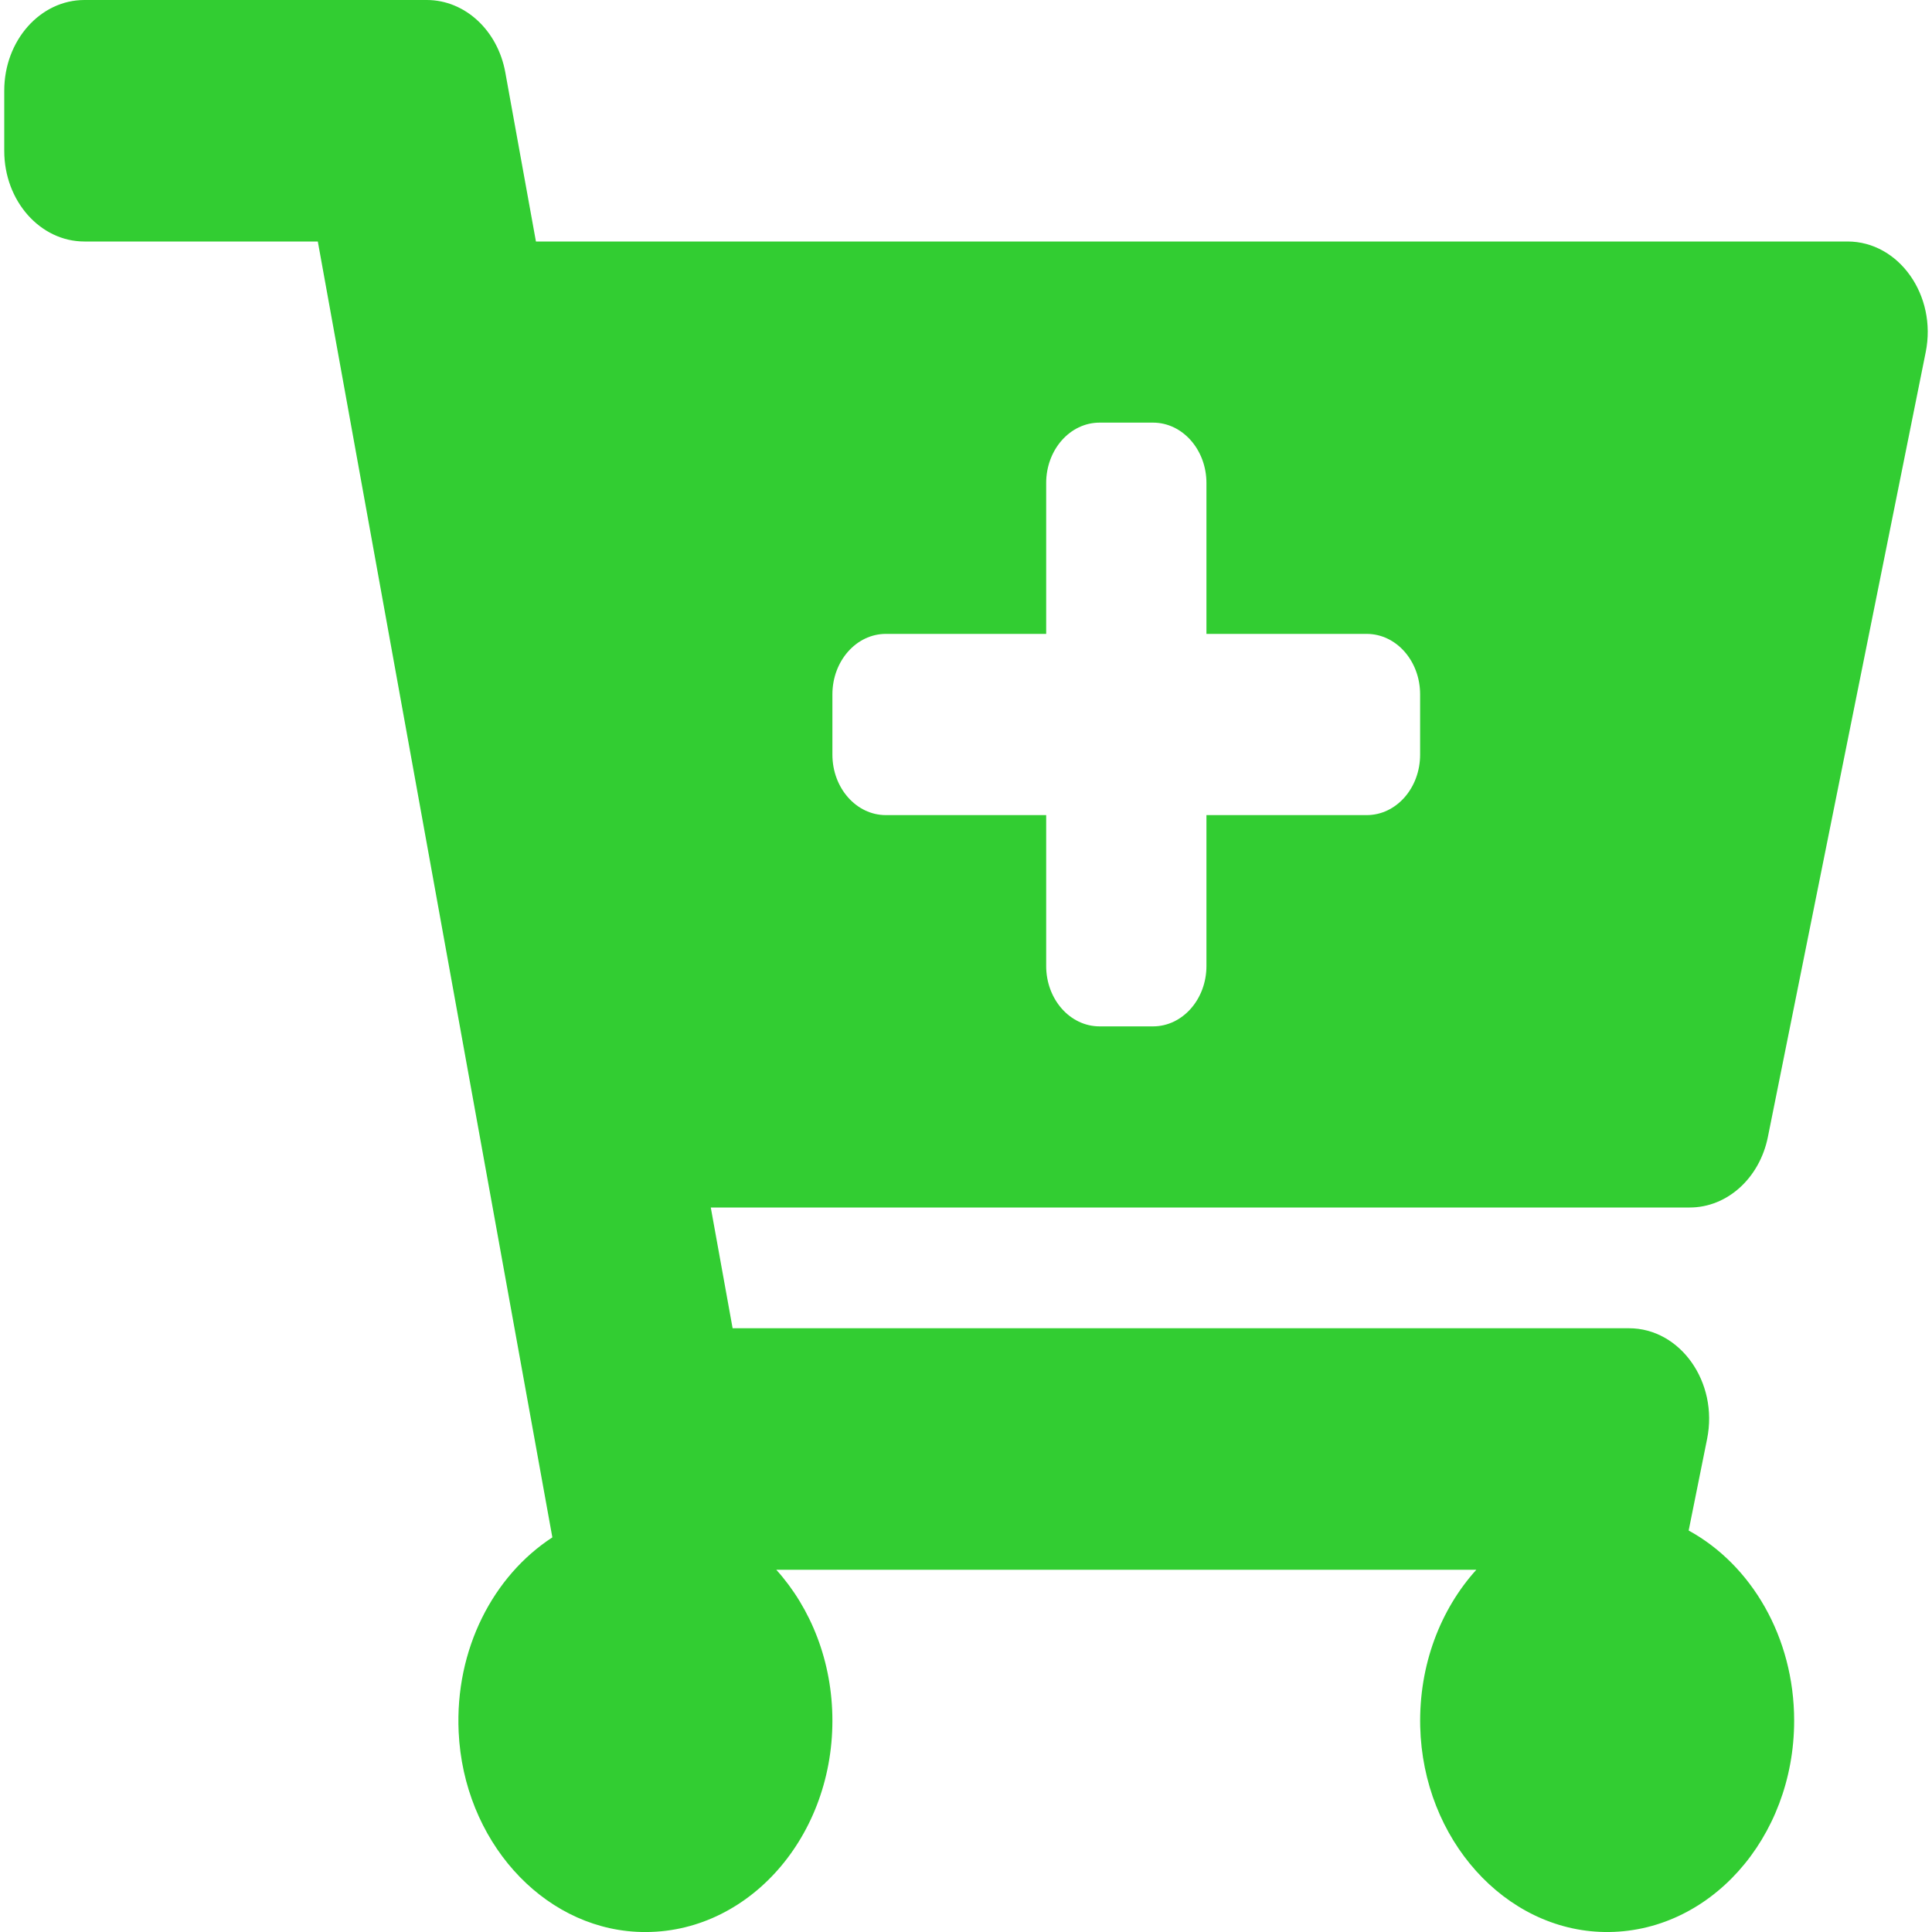 <svg width="20" height="20" viewBox="0 0 20 20" fill="none" xmlns="http://www.w3.org/2000/svg">
<path d="M17.492 12.5H7.358L7.584 13.75H16.863C17.395 13.75 17.79 14.309 17.672 14.895L17.481 15.844C18.128 16.198 18.573 16.946 18.573 17.812C18.573 19.031 17.691 20.017 16.609 20C15.578 19.983 14.73 19.038 14.702 17.873C14.687 17.237 14.912 16.66 15.283 16.25H8.036C8.394 16.647 8.617 17.2 8.617 17.812C8.617 19.055 7.7 20.056 6.589 19.998C5.603 19.946 4.8 19.045 4.748 17.93C4.708 17.07 5.109 16.311 5.718 15.915L3.29 2.5H0.874C0.416 2.5 0.044 2.08 0.044 1.562V0.938C0.044 0.42 0.416 0 0.874 0H4.418C4.812 0 5.152 0.313 5.231 0.75L5.548 2.5H19.126C19.658 2.5 20.053 3.059 19.935 3.645L18.301 11.77C18.215 12.197 17.879 12.5 17.492 12.5ZM14.148 6.562H12.489V5C12.489 4.655 12.241 4.375 11.936 4.375H11.383C11.077 4.375 10.83 4.655 10.83 5V6.562H9.17C8.865 6.562 8.617 6.842 8.617 7.188V7.812C8.617 8.158 8.865 8.438 9.17 8.438H10.83V10C10.83 10.345 11.077 10.625 11.383 10.625H11.936C12.241 10.625 12.489 10.345 12.489 10V8.438H14.148C14.454 8.438 14.701 8.158 14.701 7.812V7.188C14.701 6.842 14.454 6.562 14.148 6.562Z" fill="#32CD32"/>
</svg>

